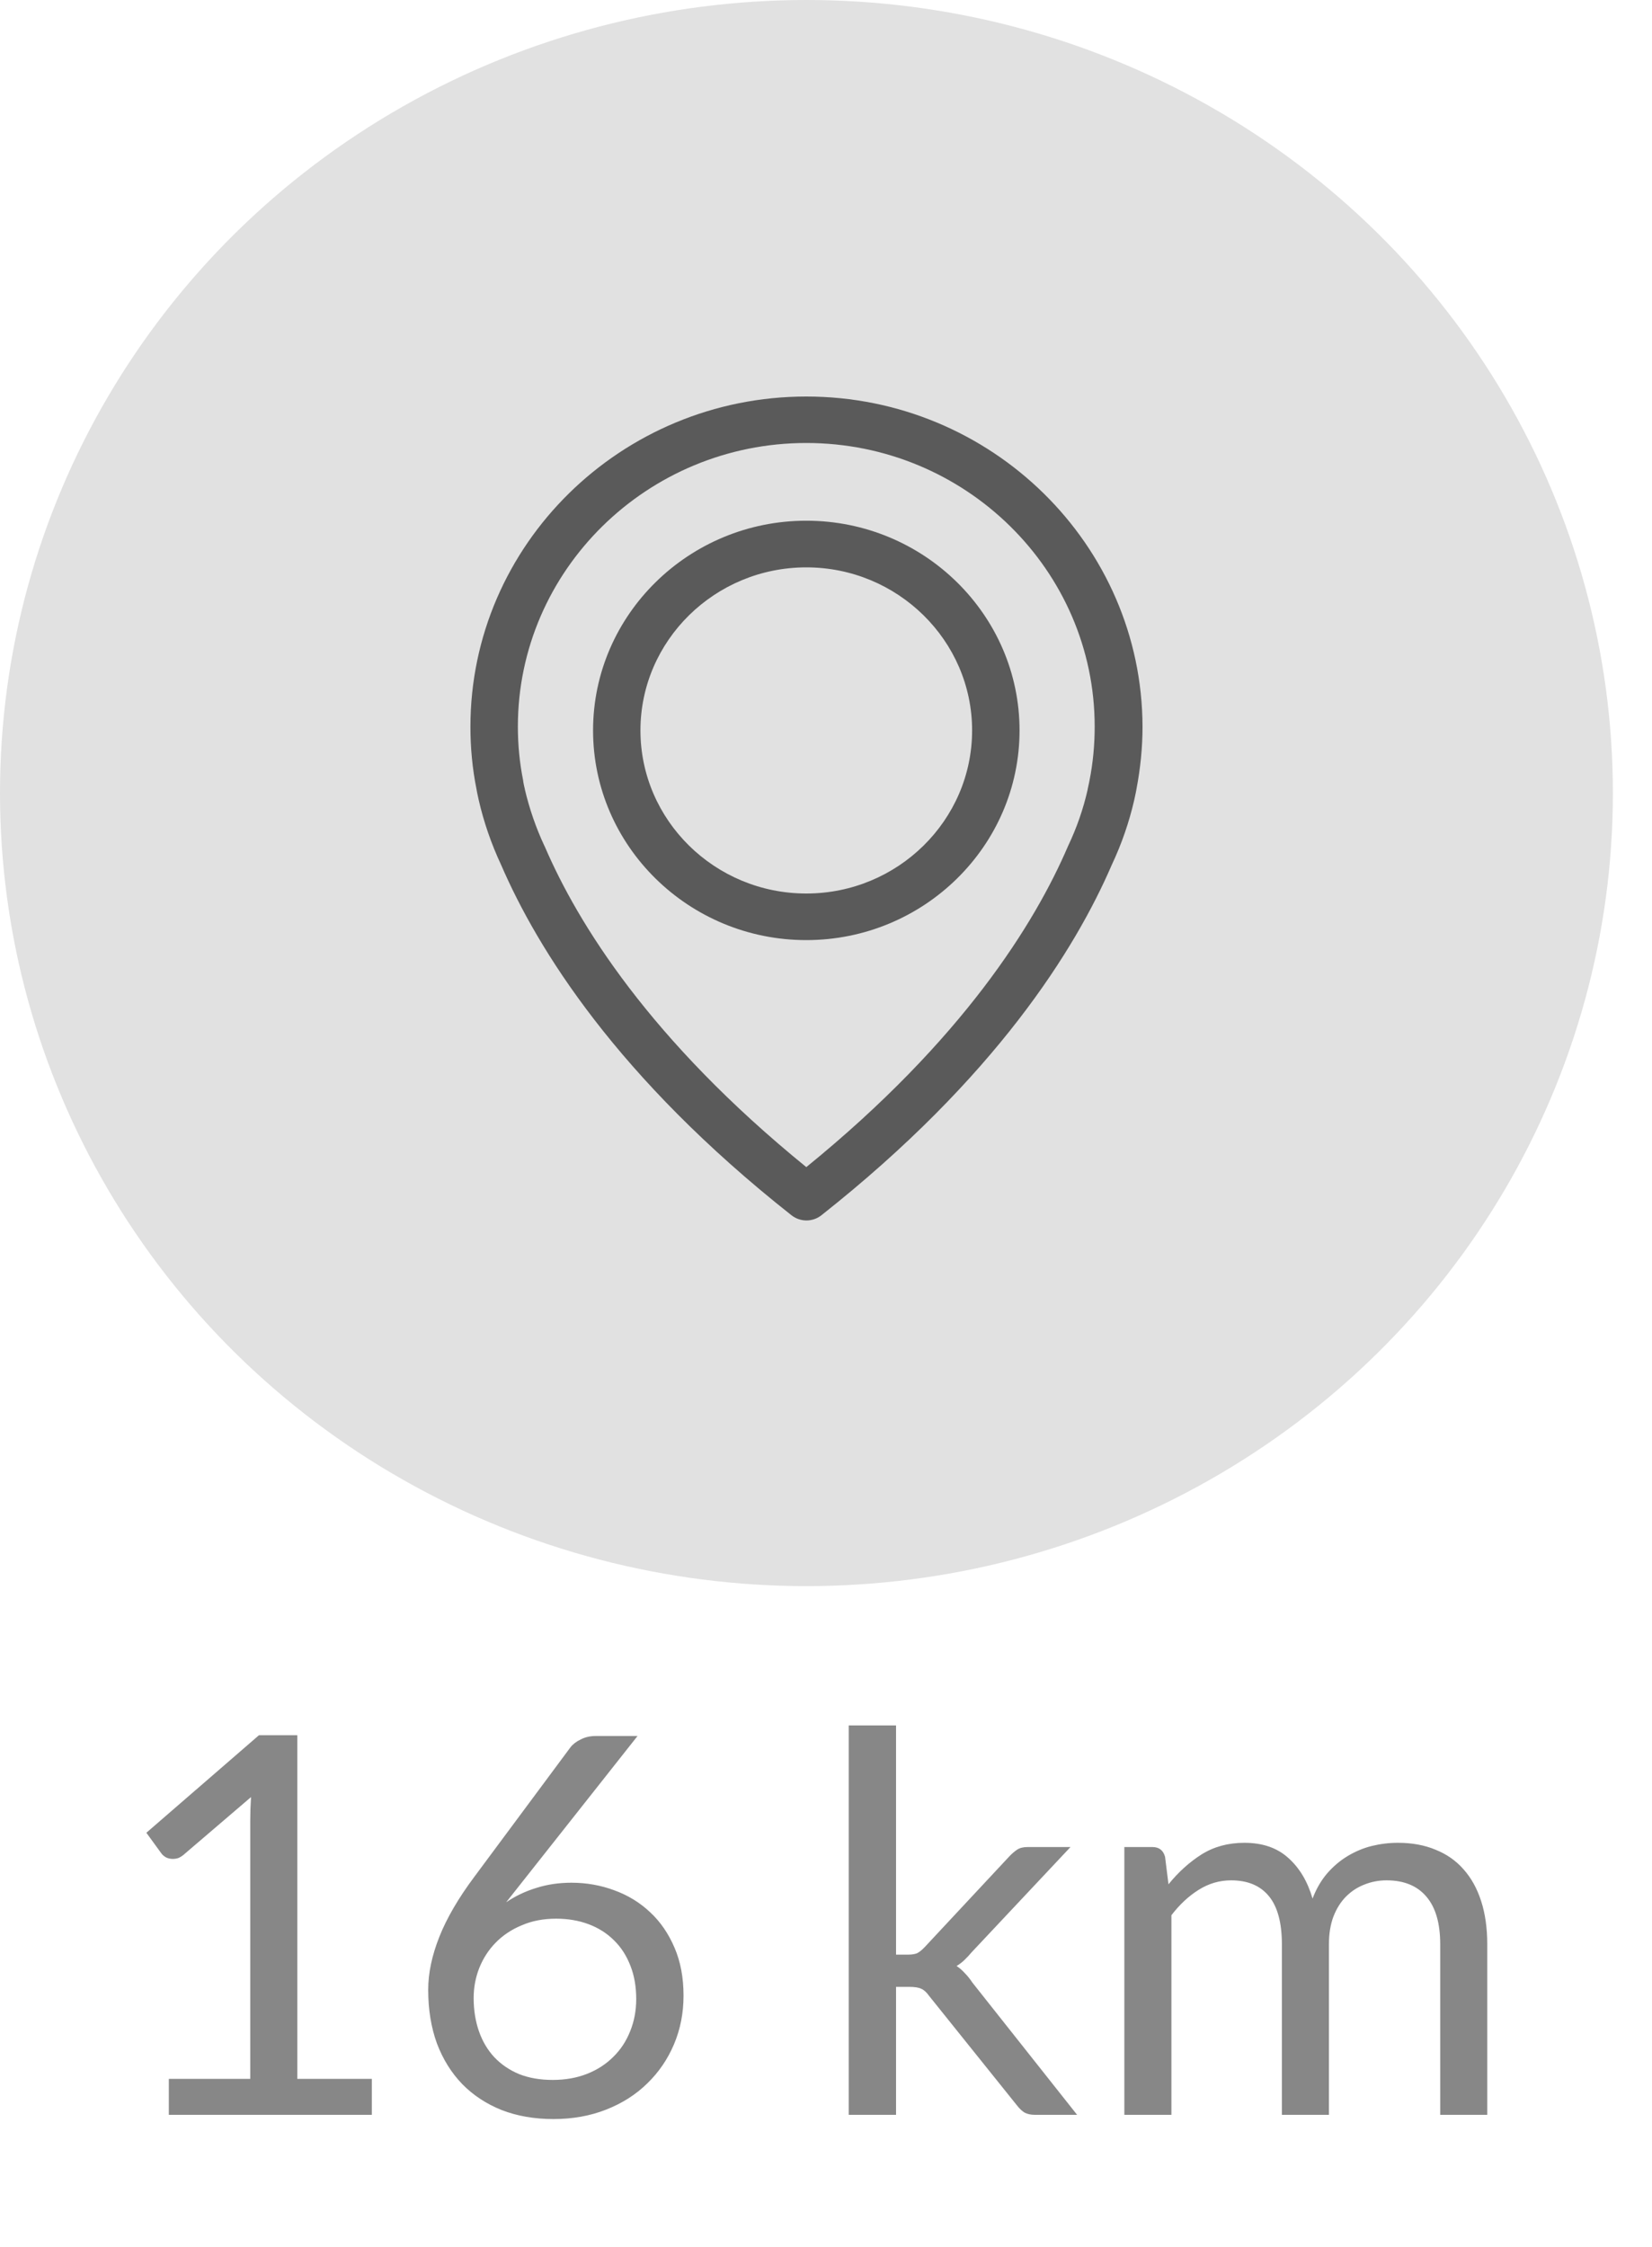 <svg width="25" height="34" viewBox="0 0 25 34" fill="none" xmlns="http://www.w3.org/2000/svg">
<ellipse cx="12.204" cy="12" rx="12.204" ry="12" fill="black" fill-opacity="0.12"/>
<path d="M12.202 6C9.4 6 7.119 8.243 7.119 10.997C7.119 11.311 7.148 11.627 7.21 11.936C7.212 11.954 7.223 12.009 7.244 12.103C7.321 12.44 7.436 12.772 7.584 13.088C8.132 14.356 9.336 16.303 11.978 18.389C12.045 18.441 12.125 18.467 12.204 18.467C12.284 18.467 12.364 18.441 12.43 18.389C15.07 16.303 16.277 14.356 16.824 13.088C16.973 12.772 17.087 12.443 17.165 12.103C17.186 12.009 17.196 11.954 17.199 11.936C17.258 11.627 17.29 11.311 17.29 10.997C17.284 8.243 15.003 6 12.202 6ZM16.487 11.813C16.487 11.818 16.484 11.823 16.484 11.829C16.481 11.842 16.473 11.881 16.46 11.941C16.46 11.944 16.46 11.944 16.46 11.946C16.394 12.239 16.295 12.524 16.165 12.798C16.162 12.801 16.162 12.806 16.16 12.809C15.663 13.966 14.573 15.733 12.202 17.66C9.831 15.733 8.741 13.966 8.244 12.809C8.241 12.806 8.241 12.801 8.238 12.798C8.111 12.526 8.012 12.239 7.943 11.946C7.943 11.944 7.943 11.944 7.943 11.941C7.927 11.881 7.922 11.842 7.919 11.829C7.919 11.823 7.917 11.818 7.917 11.81C7.863 11.541 7.837 11.269 7.837 10.995C7.837 8.629 9.796 6.703 12.202 6.703C14.607 6.703 16.566 8.629 16.566 10.995C16.566 11.272 16.54 11.546 16.487 11.813Z" fill="black" fill-opacity="0.6"/>
<path d="M12.202 7.879C10.423 7.879 8.975 9.304 8.975 11.052C8.975 12.801 10.423 14.225 12.202 14.225C13.98 14.225 15.429 12.801 15.429 11.052C15.429 9.304 13.98 7.879 12.202 7.879ZM12.202 13.52C10.817 13.52 9.692 12.411 9.692 11.052C9.692 9.693 10.819 8.585 12.202 8.585C13.584 8.585 14.711 9.693 14.711 11.052C14.711 12.411 13.587 13.52 12.202 13.52Z" fill="black" fill-opacity="0.6"/>
<path d="M2.555 31.456H3.787V27.548C3.787 27.431 3.791 27.312 3.799 27.192L2.775 28.068C2.749 28.089 2.722 28.105 2.695 28.116C2.669 28.124 2.643 28.128 2.619 28.128C2.579 28.128 2.543 28.12 2.511 28.104C2.479 28.085 2.455 28.064 2.439 28.04L2.215 27.732L3.919 26.256H4.499V31.456H5.627V32H2.555V31.456ZM8.648 28.488C8.877 28.488 9.095 28.527 9.3 28.604C9.505 28.679 9.685 28.789 9.84 28.936C9.995 29.08 10.117 29.259 10.208 29.472C10.299 29.683 10.344 29.924 10.344 30.196C10.344 30.46 10.296 30.705 10.2 30.932C10.104 31.159 9.969 31.356 9.796 31.524C9.625 31.692 9.419 31.824 9.176 31.92C8.933 32.016 8.667 32.064 8.376 32.064C8.088 32.064 7.827 32.019 7.592 31.928C7.36 31.835 7.161 31.704 6.996 31.536C6.831 31.365 6.703 31.16 6.612 30.92C6.524 30.677 6.48 30.407 6.48 30.108C6.48 29.857 6.536 29.591 6.648 29.308C6.76 29.025 6.937 28.721 7.18 28.396L8.632 26.44C8.669 26.392 8.721 26.352 8.788 26.32C8.855 26.285 8.931 26.268 9.016 26.268H9.648L7.66 28.784C7.796 28.691 7.947 28.619 8.112 28.568C8.277 28.515 8.456 28.488 8.648 28.488ZM7.168 30.232C7.168 30.416 7.195 30.584 7.248 30.736C7.301 30.888 7.379 31.019 7.48 31.128C7.584 31.237 7.709 31.323 7.856 31.384C8.005 31.443 8.175 31.472 8.364 31.472C8.556 31.472 8.729 31.441 8.884 31.38C9.039 31.319 9.171 31.233 9.28 31.124C9.392 31.015 9.477 30.885 9.536 30.736C9.597 30.587 9.628 30.424 9.628 30.248C9.628 30.061 9.599 29.893 9.54 29.744C9.481 29.592 9.399 29.464 9.292 29.36C9.185 29.253 9.057 29.172 8.908 29.116C8.759 29.06 8.595 29.032 8.416 29.032C8.224 29.032 8.051 29.065 7.896 29.132C7.741 29.196 7.609 29.284 7.5 29.396C7.393 29.505 7.311 29.633 7.252 29.78C7.196 29.924 7.168 30.075 7.168 30.232ZM13.56 26.108V29.576H13.744C13.797 29.576 13.841 29.569 13.876 29.556C13.91 29.54 13.949 29.509 13.992 29.464L15.272 28.092C15.312 28.049 15.352 28.015 15.392 27.988C15.432 27.961 15.485 27.948 15.552 27.948H16.2L14.708 29.536C14.67 29.581 14.633 29.621 14.596 29.656C14.561 29.691 14.521 29.721 14.476 29.748C14.524 29.78 14.566 29.817 14.604 29.86C14.644 29.9 14.681 29.947 14.716 30L16.3 32H15.66C15.601 32 15.55 31.989 15.508 31.968C15.468 31.944 15.429 31.908 15.392 31.86L14.06 30.2C14.02 30.144 13.98 30.108 13.94 30.092C13.9 30.073 13.84 30.064 13.76 30.064H13.56V32H12.844V26.108H13.56ZM17.015 32V27.948H17.439C17.54 27.948 17.604 27.997 17.631 28.096L17.683 28.512C17.832 28.328 17.999 28.177 18.183 28.06C18.37 27.943 18.586 27.884 18.831 27.884C19.106 27.884 19.327 27.96 19.495 28.112C19.666 28.264 19.788 28.469 19.863 28.728C19.919 28.581 19.992 28.455 20.083 28.348C20.176 28.241 20.28 28.153 20.395 28.084C20.51 28.015 20.631 27.964 20.759 27.932C20.89 27.9 21.022 27.884 21.155 27.884C21.368 27.884 21.558 27.919 21.723 27.988C21.891 28.055 22.032 28.153 22.147 28.284C22.264 28.415 22.354 28.576 22.415 28.768C22.476 28.957 22.507 29.175 22.507 29.42V32H21.795V29.42C21.795 29.103 21.726 28.863 21.587 28.7C21.448 28.535 21.247 28.452 20.983 28.452C20.866 28.452 20.754 28.473 20.647 28.516C20.543 28.556 20.451 28.616 20.371 28.696C20.291 28.776 20.227 28.877 20.179 29C20.134 29.12 20.111 29.26 20.111 29.42V32H19.399V29.42C19.399 29.095 19.334 28.852 19.203 28.692C19.072 28.532 18.882 28.452 18.631 28.452C18.455 28.452 18.291 28.5 18.139 28.596C17.99 28.689 17.852 28.817 17.727 28.98V32H17.015Z" fill="#878787"/>
</svg>
